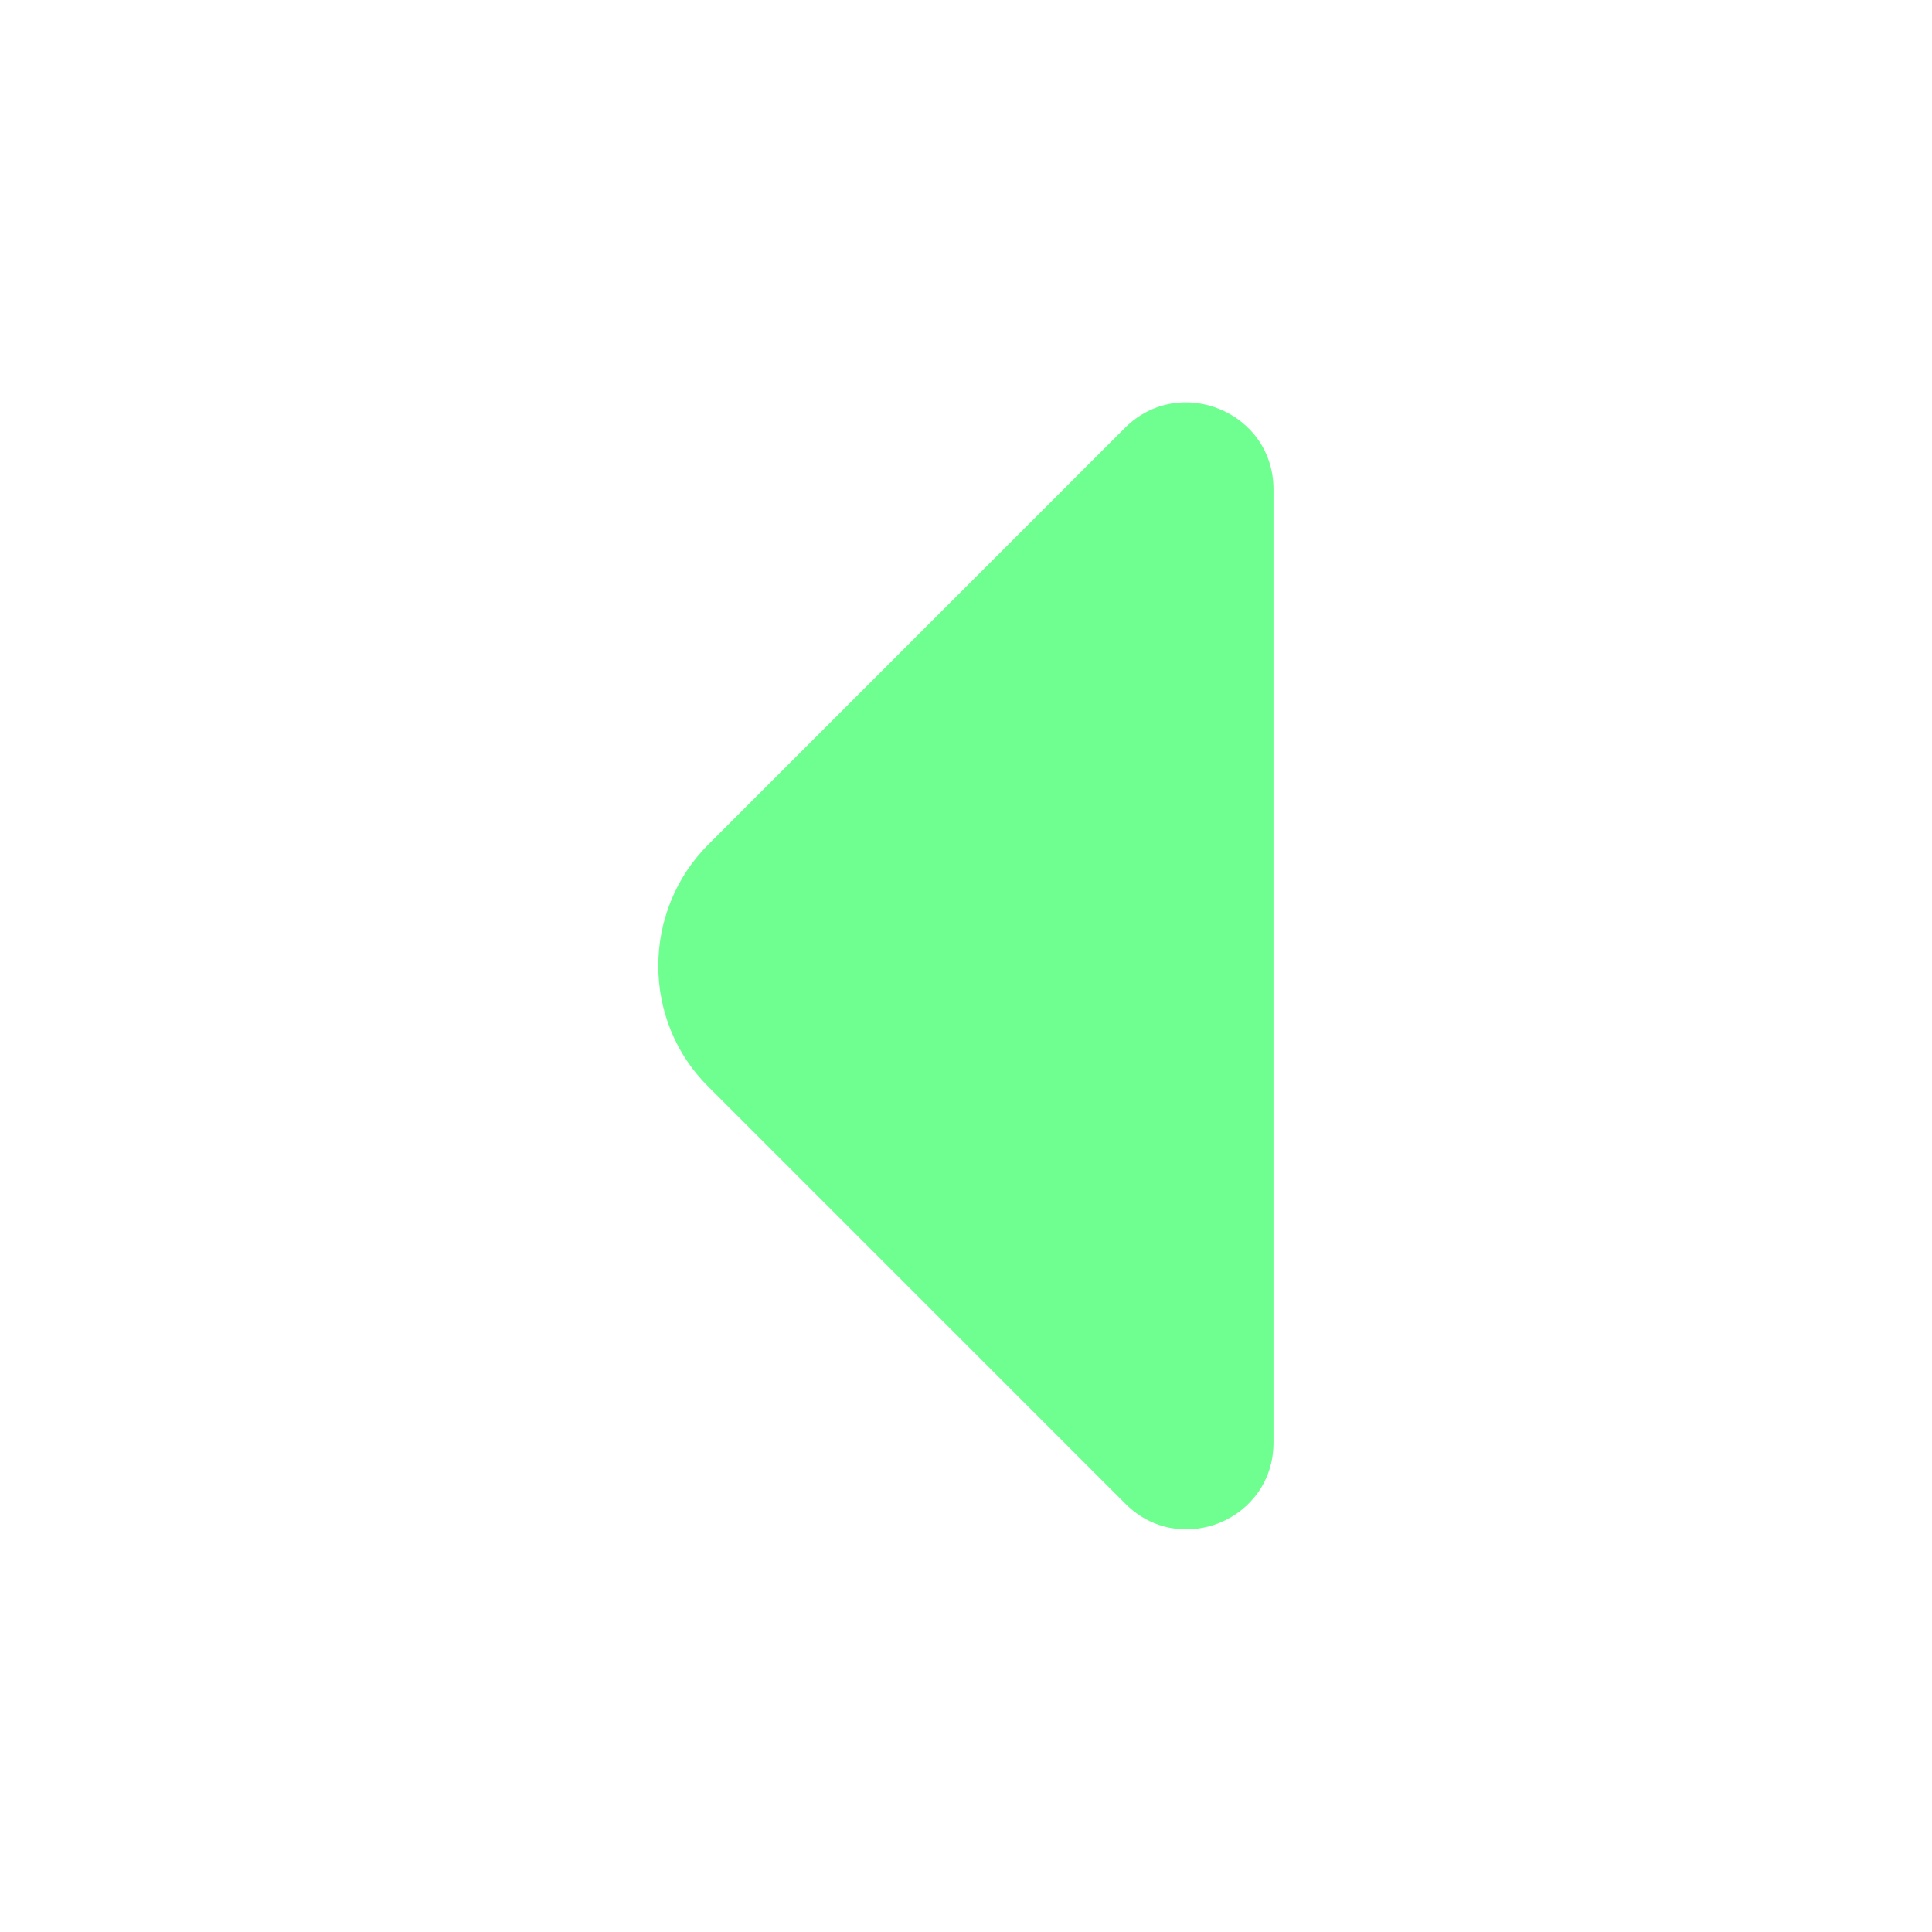 <svg width="24" height="24" viewBox="0 0 24 24" fill="none" xmlns="http://www.w3.org/2000/svg">
<path d="M8.8 10.49L10.77 8.52L13.98 5.31C14.66 4.64 15.82 5.12 15.82 6.08V12.31V17.92C15.82 18.88 14.66 19.36 13.98 18.68L8.8 13.5C7.97 12.68 7.97 11.32 8.8 10.49Z" fill="#6FFF90"/>
</svg>
